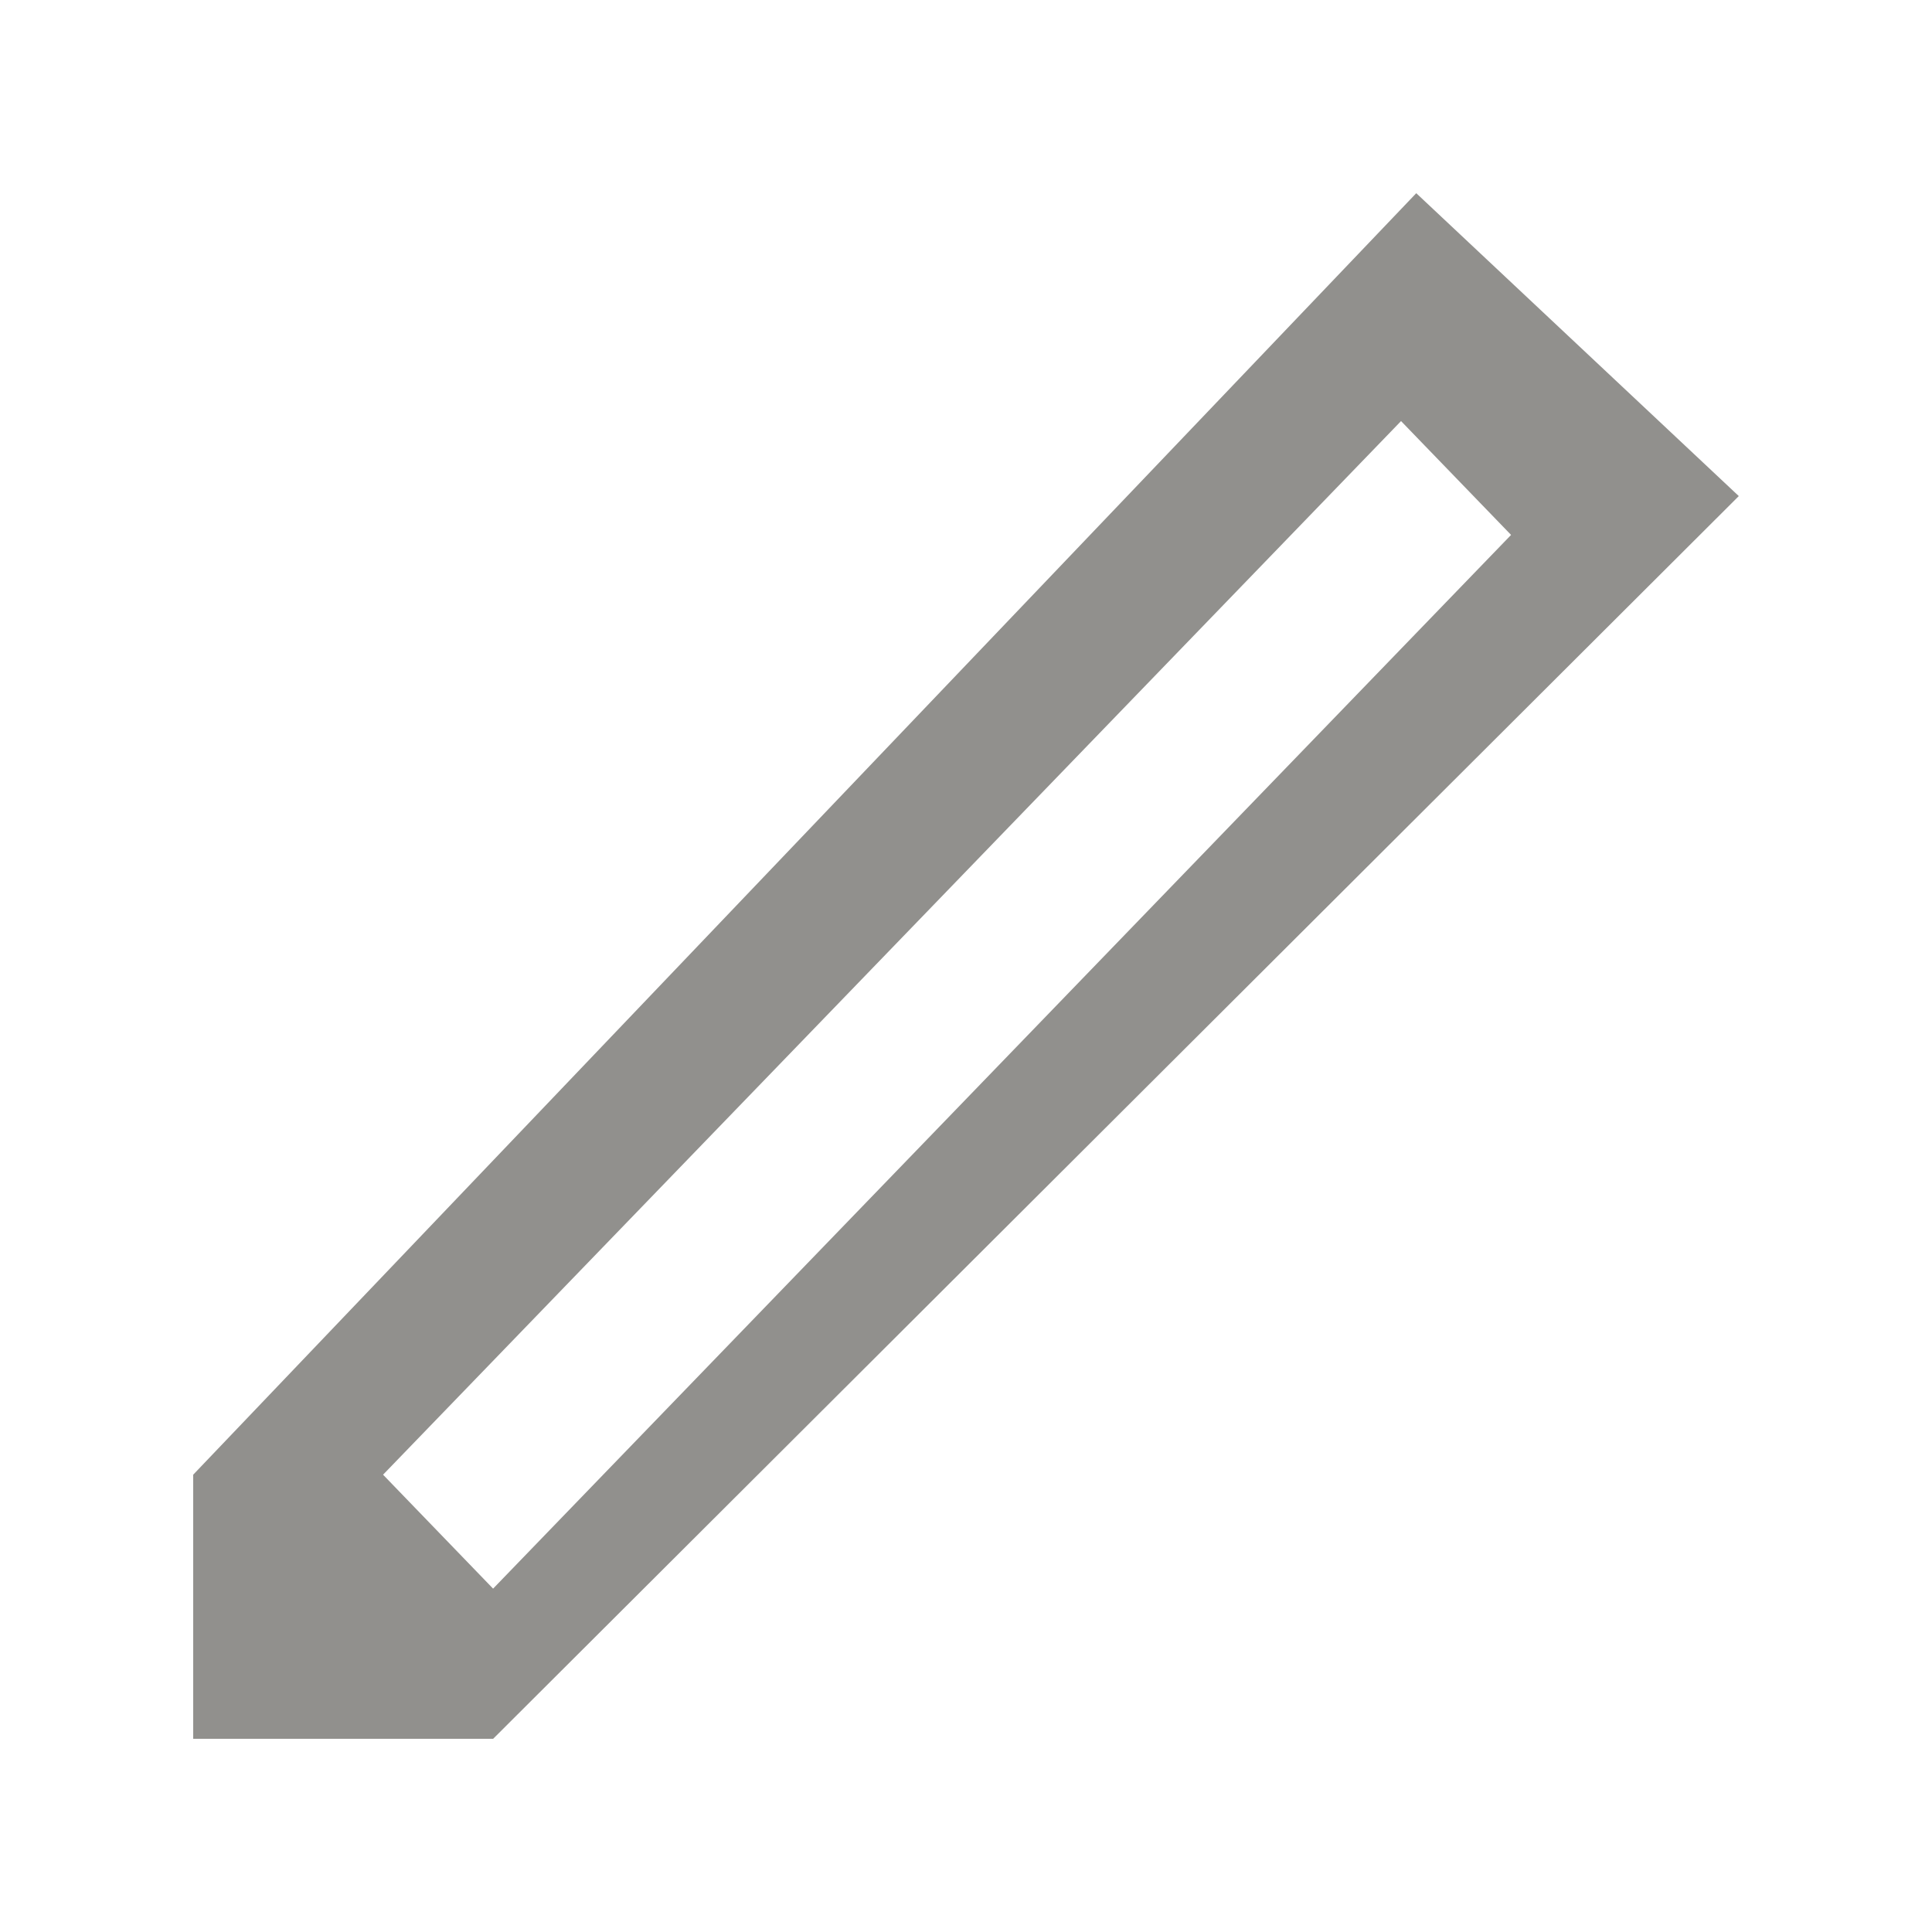 <!-- Generated by IcoMoon.io -->
<svg version="1.1" xmlns="http://www.w3.org/2000/svg" width="40" height="40" viewBox="0 0 40 40">
<title>mp-pen-1</title>
<path fill="#91908d" d="M7.931 30.532l21.076-21.814 2.278 2.357-21.076 21.816-2.278-2.359zM29.322 4l-25.322 26.532v5.468h6.21l25.79-25.729-6.678-6.271z"></path>
</svg>
